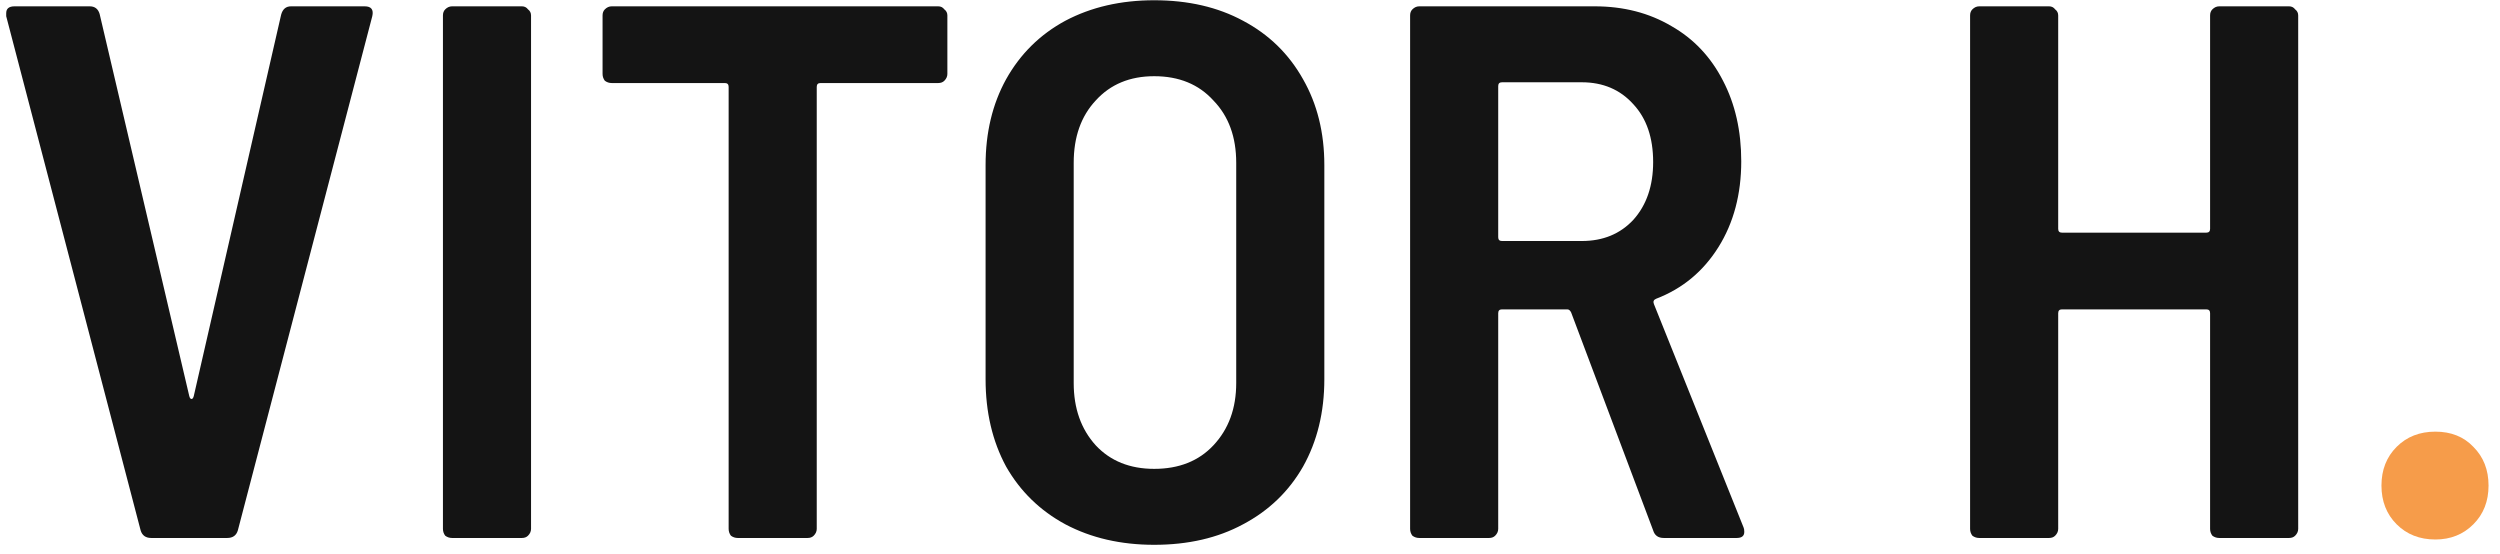 <svg width="158" height="35" viewBox="0 0 158 35" fill="none" xmlns="http://www.w3.org/2000/svg">
<path d="M9.56 34C9.208 34 8.984 33.84 8.888 33.52L0.392 1.024V0.832C0.392 0.544 0.568 0.4 0.92 0.4H5.672C5.992 0.4 6.2 0.56 6.296 0.88L11.96 25.024C11.992 25.152 12.04 25.216 12.104 25.216C12.168 25.216 12.216 25.152 12.248 25.024L17.768 0.928C17.864 0.576 18.072 0.4 18.392 0.4H23.048C23.464 0.4 23.624 0.608 23.528 1.024L15.032 33.52C14.936 33.84 14.712 34 14.36 34H9.56ZM28.57 34C28.41 34 28.266 33.952 28.138 33.856C28.042 33.728 27.994 33.584 27.994 33.424V0.976C27.994 0.816 28.042 0.688 28.138 0.592C28.266 0.464 28.41 0.4 28.57 0.4H32.986C33.146 0.4 33.274 0.464 33.37 0.592C33.498 0.688 33.562 0.816 33.562 0.976V33.424C33.562 33.584 33.498 33.728 33.37 33.856C33.274 33.952 33.146 34 32.986 34H28.57ZM59.298 0.4C59.458 0.4 59.586 0.464 59.682 0.592C59.81 0.688 59.874 0.816 59.874 0.976V4.672C59.874 4.832 59.81 4.976 59.682 5.104C59.586 5.2 59.458 5.248 59.298 5.248H51.858C51.698 5.248 51.618 5.328 51.618 5.488V33.424C51.618 33.584 51.554 33.728 51.426 33.856C51.33 33.952 51.202 34 51.042 34H46.626C46.466 34 46.322 33.952 46.194 33.856C46.098 33.728 46.05 33.584 46.05 33.424V5.488C46.05 5.328 45.97 5.248 45.81 5.248H38.658C38.498 5.248 38.354 5.2 38.226 5.104C38.13 4.976 38.082 4.832 38.082 4.672V0.976C38.082 0.816 38.13 0.688 38.226 0.592C38.354 0.464 38.498 0.4 38.658 0.4H59.298ZM72.945 34.432C70.834 34.432 68.962 34 67.329 33.136C65.73 32.272 64.481 31.056 63.586 29.488C62.721 27.888 62.289 26.048 62.289 23.968V10.432C62.289 8.384 62.721 6.576 63.586 5.008C64.481 3.408 65.73 2.176 67.329 1.312C68.962 0.448 70.834 0.016 72.945 0.016C75.09 0.016 76.962 0.448 78.561 1.312C80.194 2.176 81.457 3.408 82.353 5.008C83.249 6.576 83.698 8.384 83.698 10.432V23.968C83.698 26.048 83.249 27.888 82.353 29.488C81.457 31.056 80.194 32.272 78.561 33.136C76.962 34 75.09 34.432 72.945 34.432ZM72.945 29.632C74.513 29.632 75.761 29.136 76.689 28.144C77.65 27.12 78.129 25.808 78.129 24.208V10.288C78.129 8.656 77.65 7.344 76.689 6.352C75.761 5.328 74.513 4.816 72.945 4.816C71.409 4.816 70.177 5.328 69.249 6.352C68.322 7.344 67.858 8.656 67.858 10.288V24.208C67.858 25.808 68.322 27.12 69.249 28.144C70.177 29.136 71.409 29.632 72.945 29.632ZM105.151 34C104.799 34 104.575 33.84 104.479 33.52L99.295 19.744C99.231 19.616 99.151 19.552 99.055 19.552H94.927C94.767 19.552 94.687 19.632 94.687 19.792V33.424C94.687 33.584 94.623 33.728 94.495 33.856C94.399 33.952 94.271 34 94.111 34H89.695C89.535 34 89.391 33.952 89.263 33.856C89.167 33.728 89.119 33.584 89.119 33.424V0.976C89.119 0.816 89.167 0.688 89.263 0.592C89.391 0.464 89.535 0.4 89.695 0.4H100.783C102.607 0.4 104.223 0.816 105.631 1.648C107.039 2.448 108.127 3.6 108.895 5.104C109.663 6.576 110.047 8.272 110.047 10.192C110.047 12.272 109.567 14.08 108.607 15.616C107.647 17.152 106.335 18.24 104.671 18.88C104.511 18.944 104.463 19.056 104.527 19.216L110.191 33.328C110.223 33.392 110.239 33.488 110.239 33.616C110.239 33.872 110.079 34 109.759 34H105.151ZM94.927 5.2C94.767 5.2 94.687 5.28 94.687 5.44V14.992C94.687 15.152 94.767 15.232 94.927 15.232H99.967C101.311 15.232 102.399 14.784 103.231 13.888C104.063 12.96 104.479 11.744 104.479 10.24C104.479 8.704 104.063 7.488 103.231 6.592C102.399 5.664 101.311 5.2 99.967 5.2H94.927ZM139.678 0.976C139.678 0.816 139.726 0.688 139.822 0.592C139.95 0.464 140.094 0.4 140.254 0.4H144.67C144.83 0.4 144.958 0.464 145.054 0.592C145.182 0.688 145.246 0.816 145.246 0.976V33.424C145.246 33.584 145.182 33.728 145.054 33.856C144.958 33.952 144.83 34 144.67 34H140.254C140.094 34 139.95 33.952 139.822 33.856C139.726 33.728 139.678 33.584 139.678 33.424V19.792C139.678 19.632 139.598 19.552 139.438 19.552H130.318C130.158 19.552 130.078 19.632 130.078 19.792V33.424C130.078 33.584 130.014 33.728 129.886 33.856C129.79 33.952 129.662 34 129.502 34H125.086C124.926 34 124.782 33.952 124.654 33.856C124.558 33.728 124.51 33.584 124.51 33.424V0.976C124.51 0.816 124.558 0.688 124.654 0.592C124.782 0.464 124.926 0.4 125.086 0.4H129.502C129.662 0.4 129.79 0.464 129.886 0.592C130.014 0.688 130.078 0.816 130.078 0.976V14.464C130.078 14.624 130.158 14.704 130.318 14.704H139.438C139.598 14.704 139.678 14.624 139.678 14.464V0.976Z" fill="#141414"/>
<path d="M153.916 34.096C152.924 34.096 152.108 33.776 151.468 33.136C150.828 32.496 150.508 31.68 150.508 30.688C150.508 29.696 150.828 28.88 151.468 28.24C152.108 27.6 152.924 27.28 153.916 27.28C154.908 27.28 155.708 27.6 156.316 28.24C156.956 28.88 157.276 29.696 157.276 30.688C157.276 31.68 156.956 32.496 156.316 33.136C155.676 33.776 154.876 34.096 153.916 34.096Z" fill="#F69C4A"/>
</svg>
